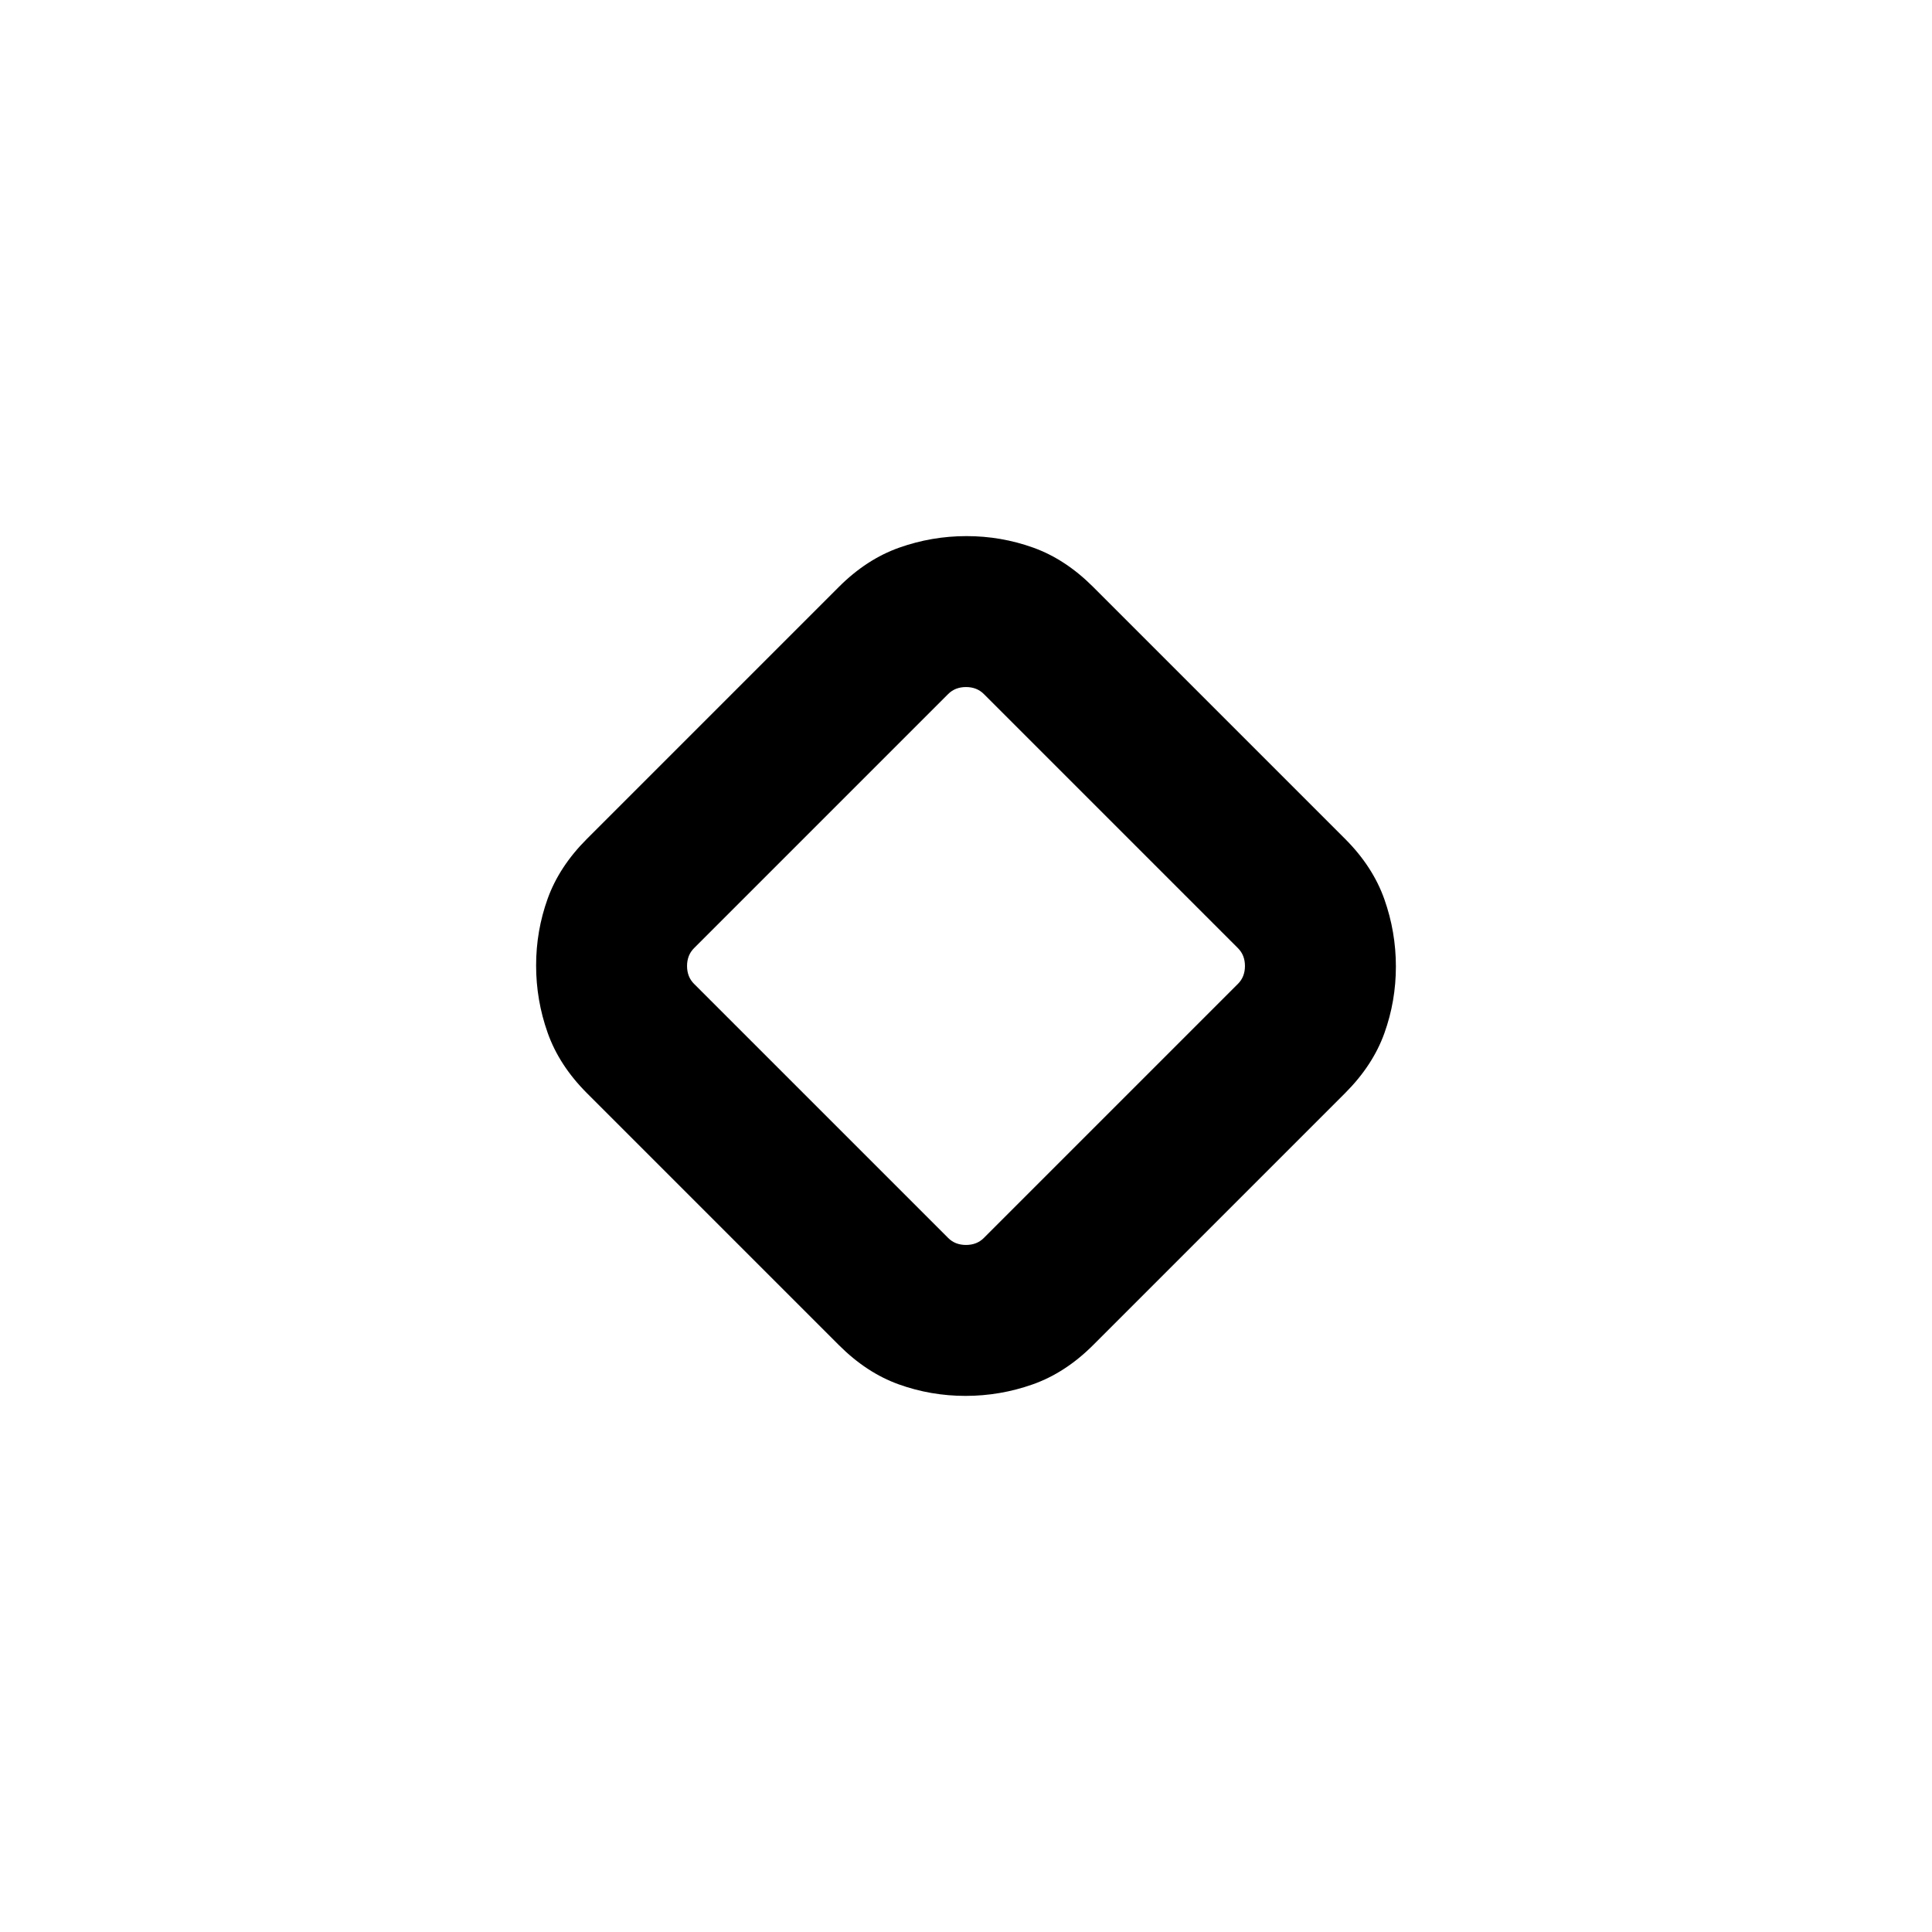 <svg xmlns="http://www.w3.org/2000/svg" height="20" viewBox="0 -960 960 960" width="20"><path d="m416.83-291.63-125.2-125.2q-13.78-13.79-19.51-30-5.73-16.21-5.73-33.42t5.73-33.17q5.73-15.96 19.51-29.75l125.2-125.2q13.79-13.78 30-19.51 16.21-5.73 33.42-5.73t33.17 5.73q15.96 5.73 29.75 19.51l125.2 125.2q13.78 13.79 19.51 30 5.73 16.21 5.73 33.42t-5.73 33.17q-5.73 15.96-19.51 29.75l-125.2 125.2q-13.79 13.78-30 19.51-16.21 5.73-33.42 5.73t-33.17-5.73q-15.96-5.73-29.75-19.51Zm72.02-53.22 126.3-126.3q3.46-3.46 3.46-8.85t-3.46-8.85l-126.3-126.3q-3.46-3.46-8.85-3.46t-8.85 3.46l-126.3 126.3q-3.46 3.46-3.46 8.85t3.46 8.85l126.3 126.3q3.46 3.46 8.85 3.46t8.85-3.46ZM480-480Z"/></svg>